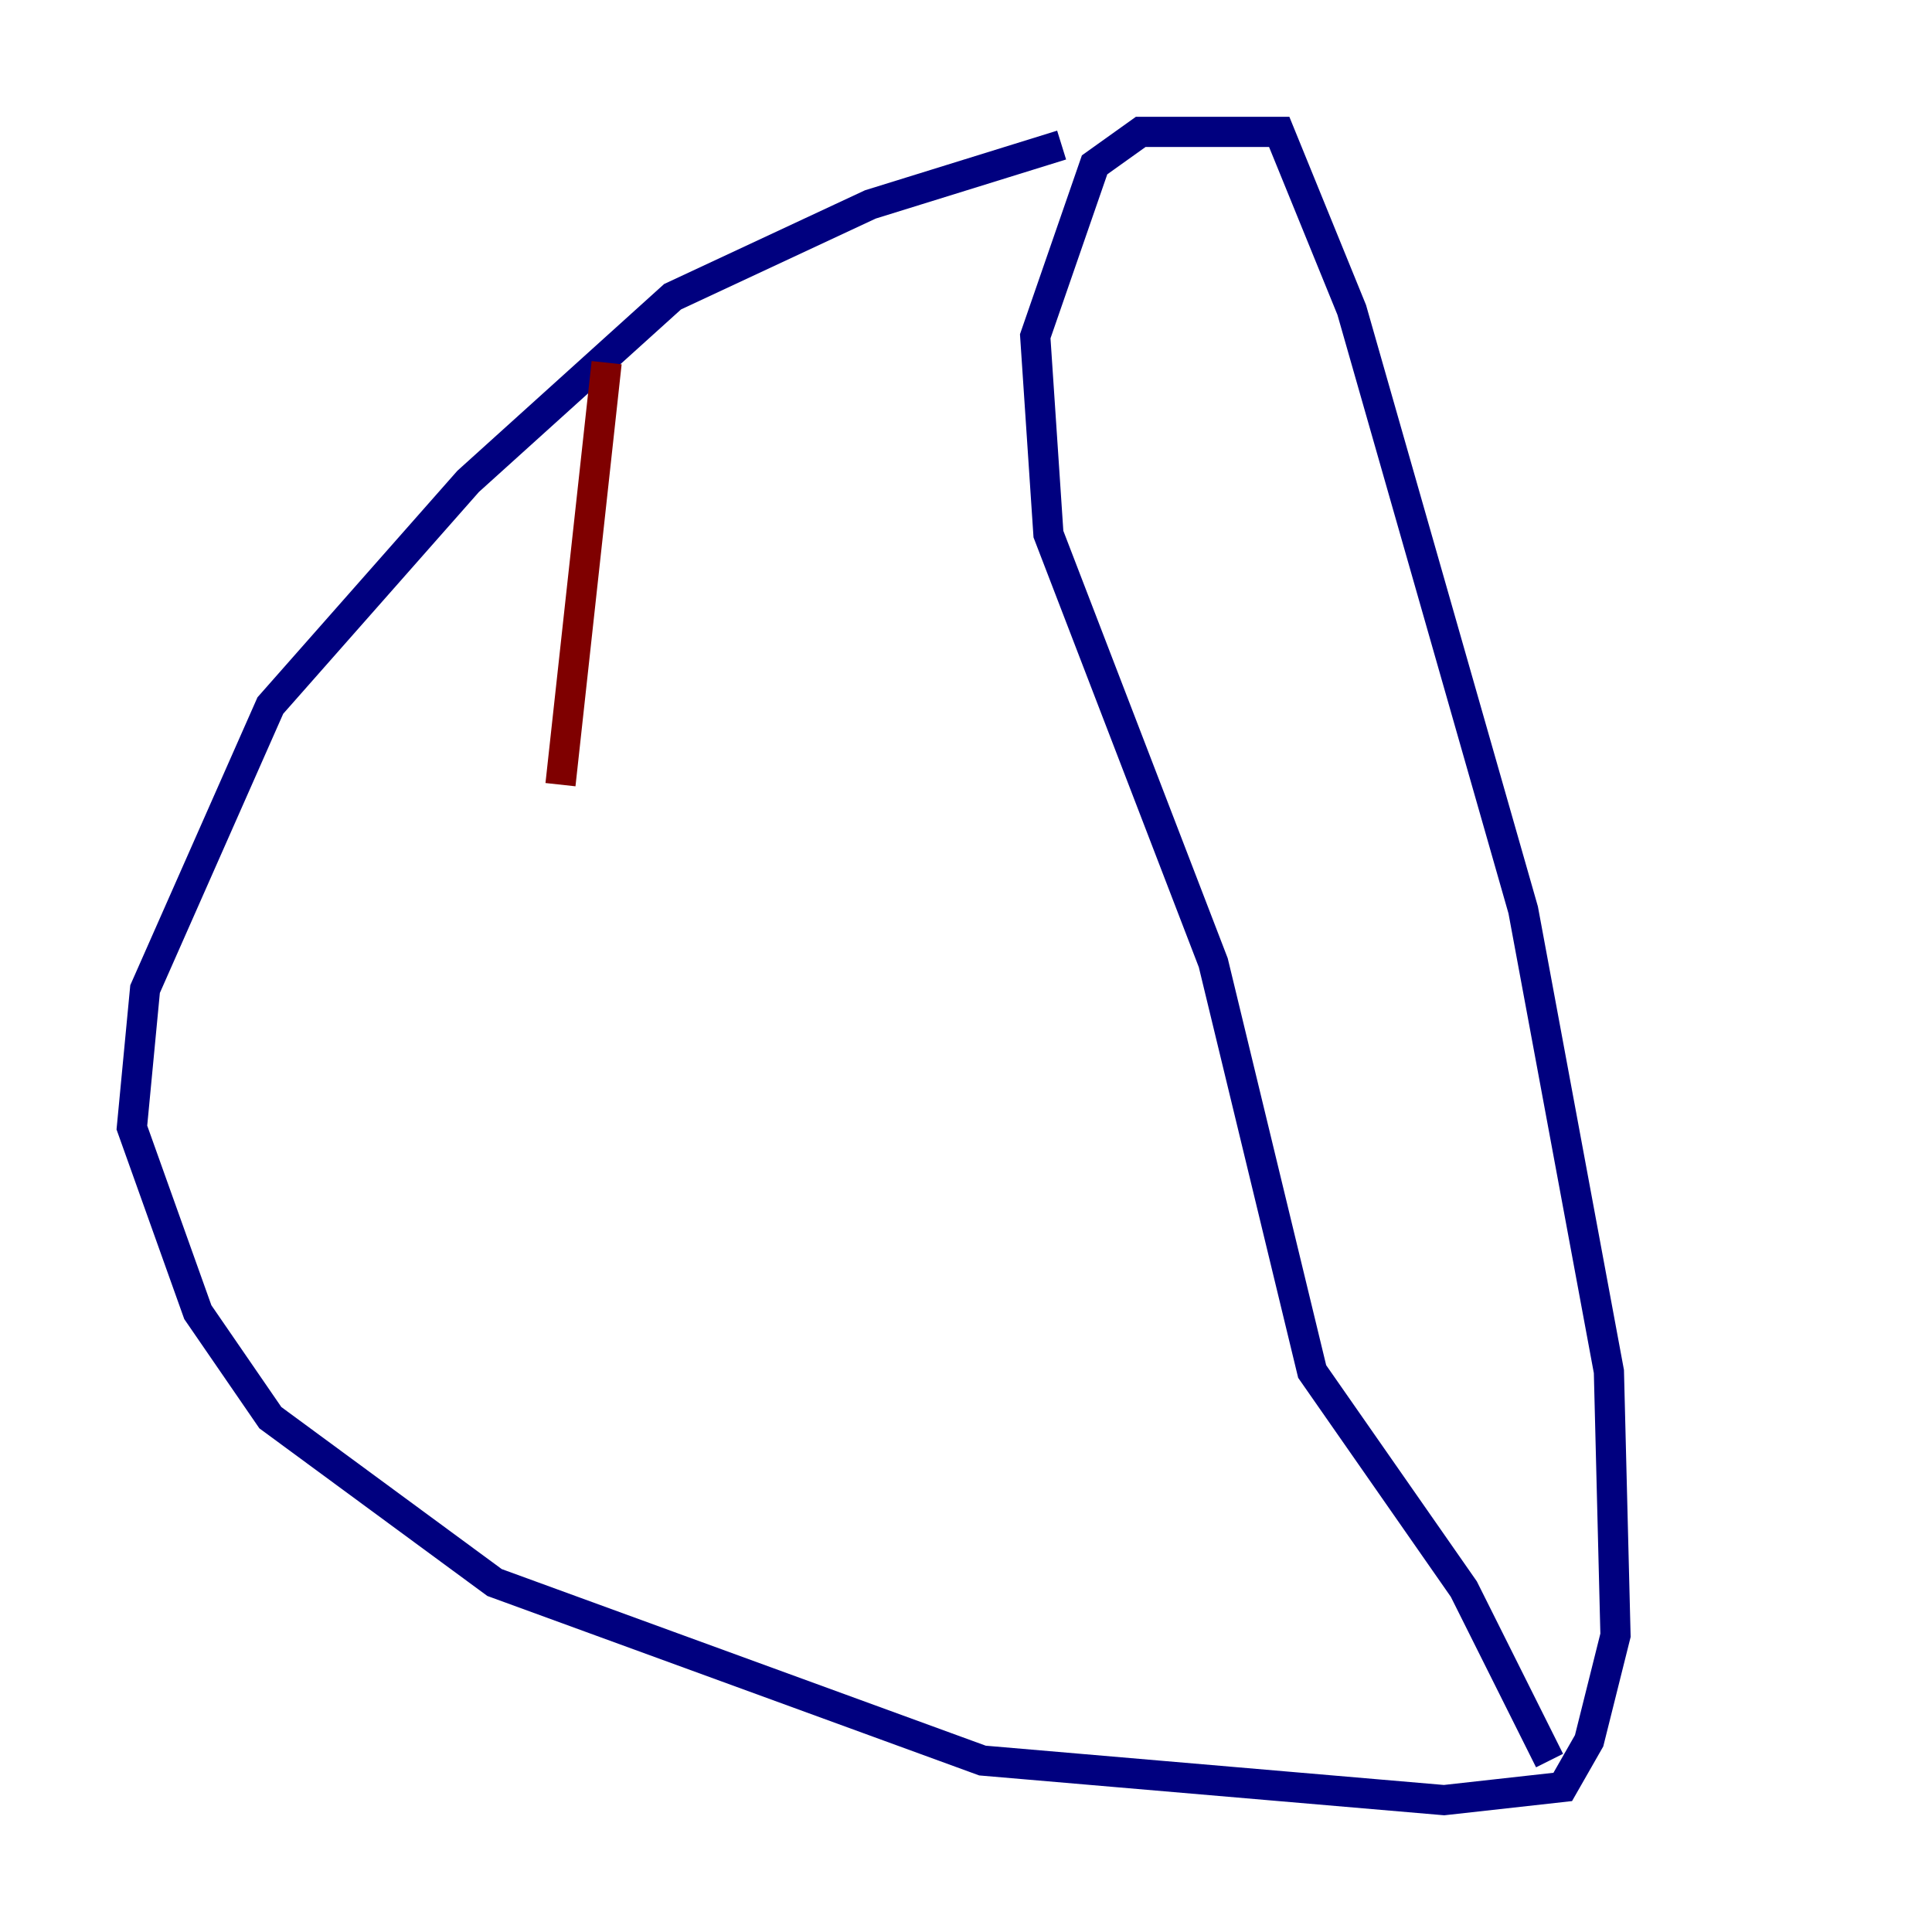 <?xml version="1.0" encoding="utf-8" ?>
<svg baseProfile="tiny" height="128" version="1.2" viewBox="0,0,128,128" width="128" xmlns="http://www.w3.org/2000/svg" xmlns:ev="http://www.w3.org/2001/xml-events" xmlns:xlink="http://www.w3.org/1999/xlink"><defs /><polyline fill="none" points="70.335,9.611 57.666,13.543 44.56,19.659 31.017,31.891 17.911,46.744 9.611,65.529 8.737,74.703 13.106,86.935 17.911,93.925 32.764,104.846 65.092,116.642 95.672,119.263 103.536,118.389 105.283,115.331 107.031,108.341 106.594,90.867 100.915,60.287 89.556,20.532 84.751,8.737 75.577,8.737 72.519,10.921 68.587,22.28 69.461,35.386 80.382,63.782 86.935,90.867 96.983,105.283 102.662,116.642" stroke="#00007f" stroke-width="2" /><polyline fill="none" points="40.191,24.027 37.133,51.986" stroke="#7f0000" stroke-width="2" /></svg>